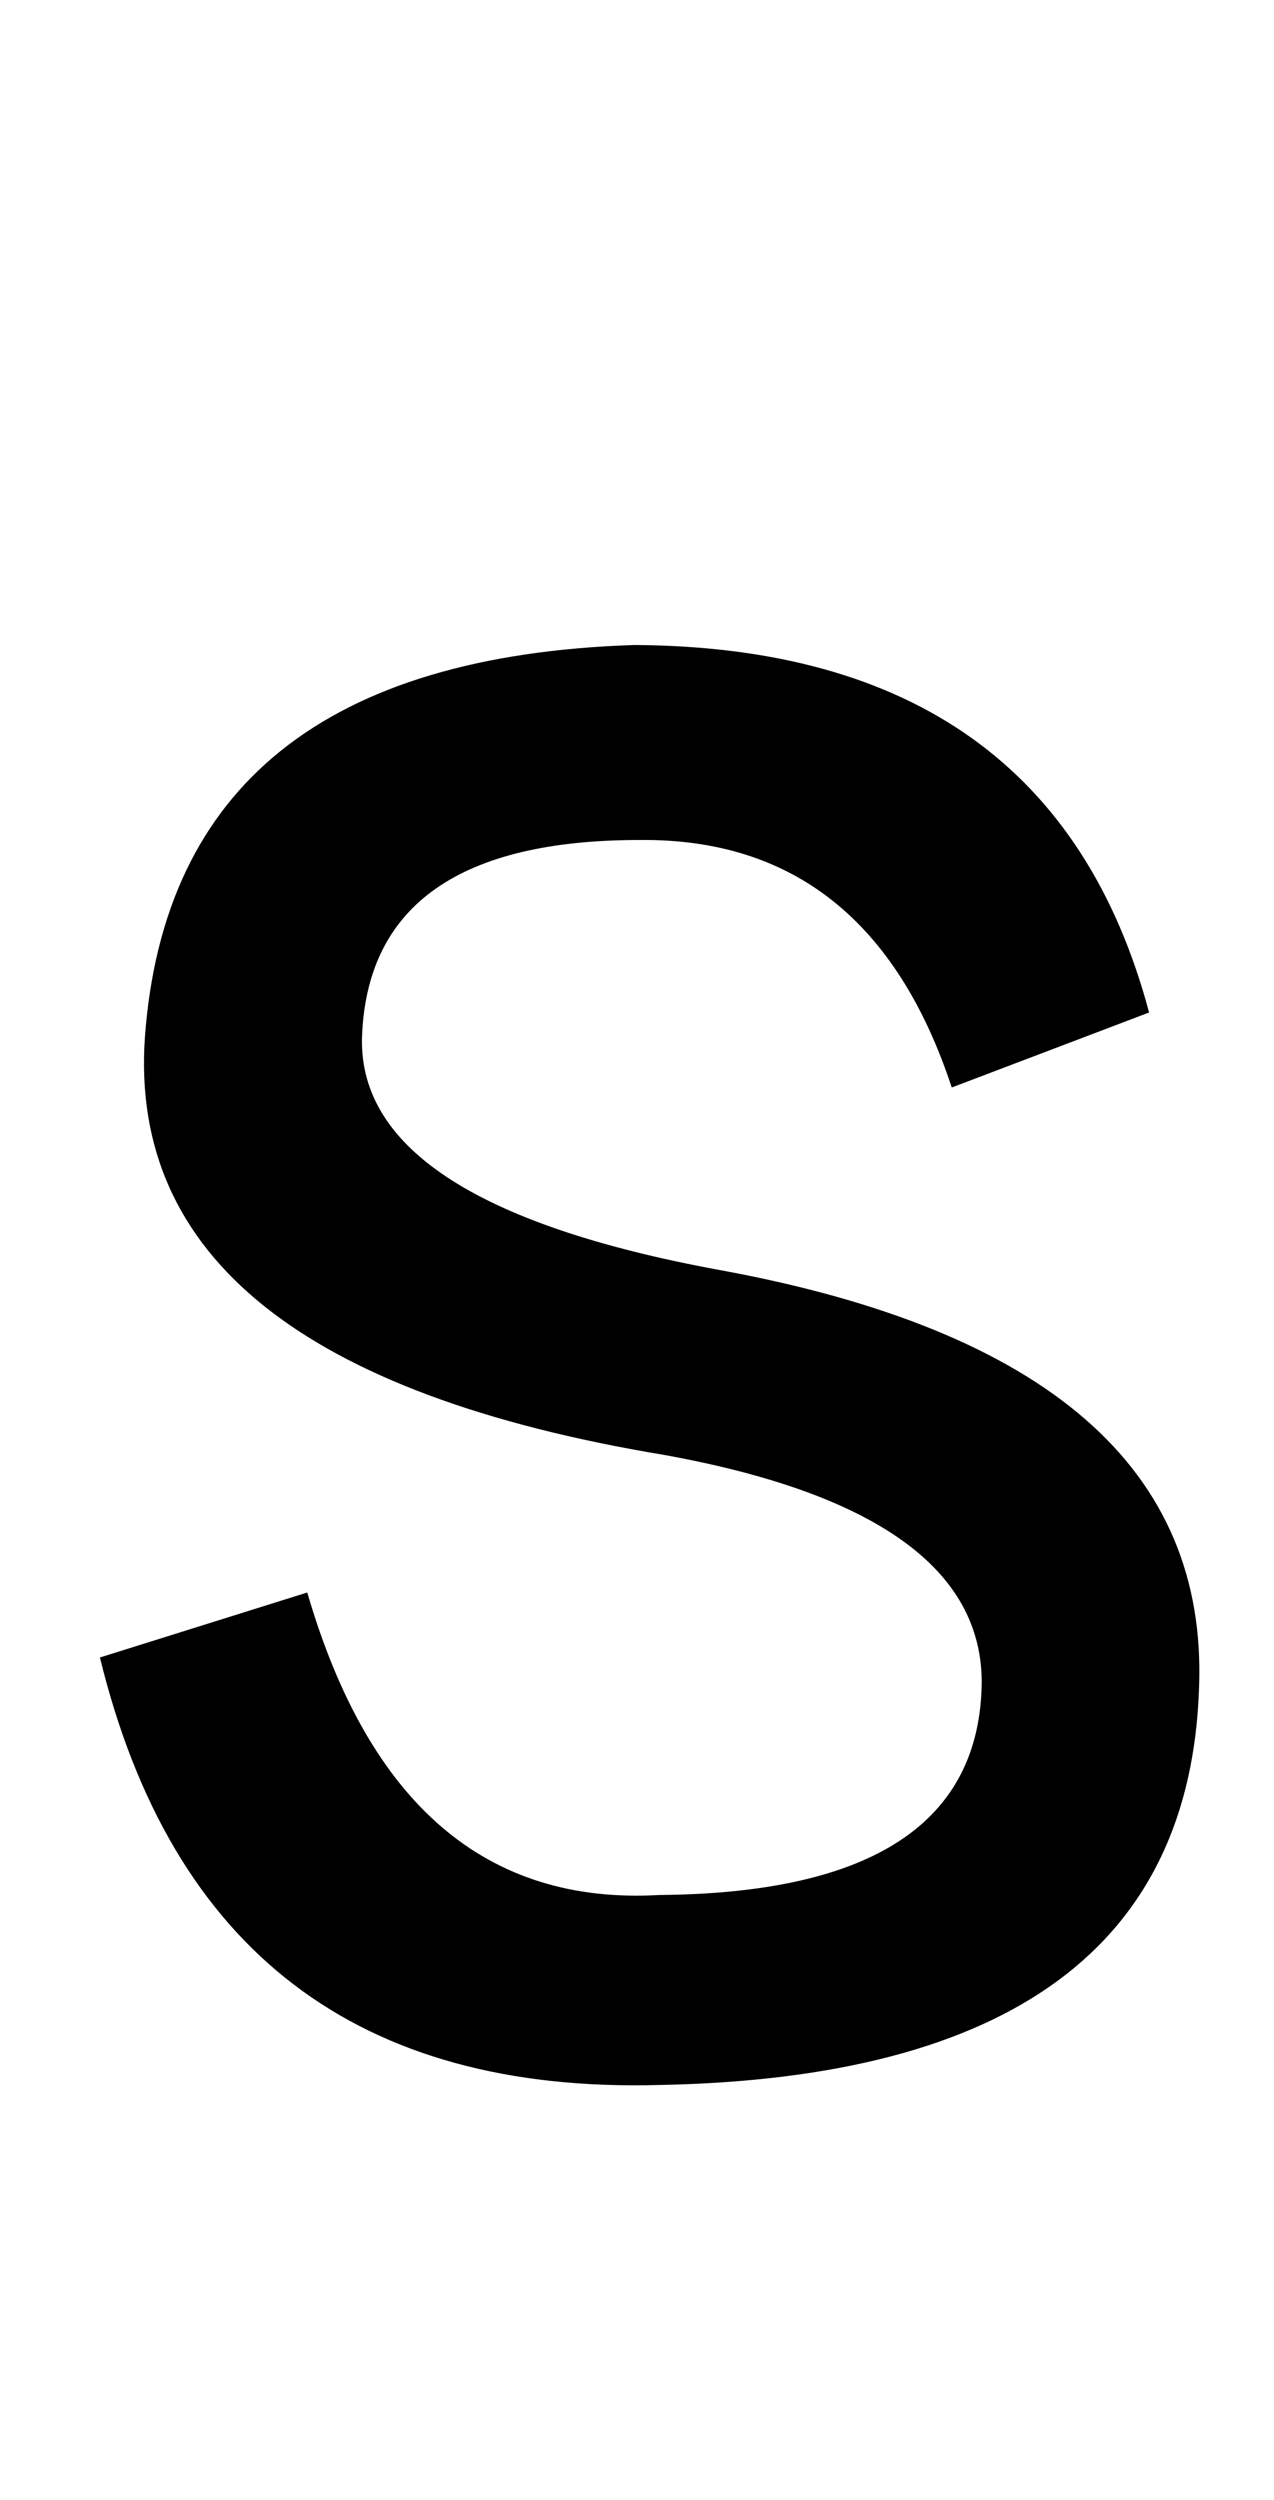 <?xml version="1.0" standalone="no"?>
<!DOCTYPE svg PUBLIC "-//W3C//DTD SVG 1.1//EN" "http://www.w3.org/Graphics/SVG/1.1/DTD/svg11.dtd" >
<svg xmlns="http://www.w3.org/2000/svg" xmlns:xlink="http://www.w3.org/1999/xlink" version="1.1" viewBox="-10 0 510 1000">
   <path fill="currentColor"
d="M450 405l-79 30q-33 -100 -125 -99q-107 0 -111 77q-4 68 143 95q197 36 192 167q-5 155 -216 159q-181 5 -224 -171l83 -26q37 127 141 121q128 -1 129 -85q0 -68 -127 -91q-217 -36 -208 -167q11 -151 196 -157q167 1 206 147z" />
</svg>
